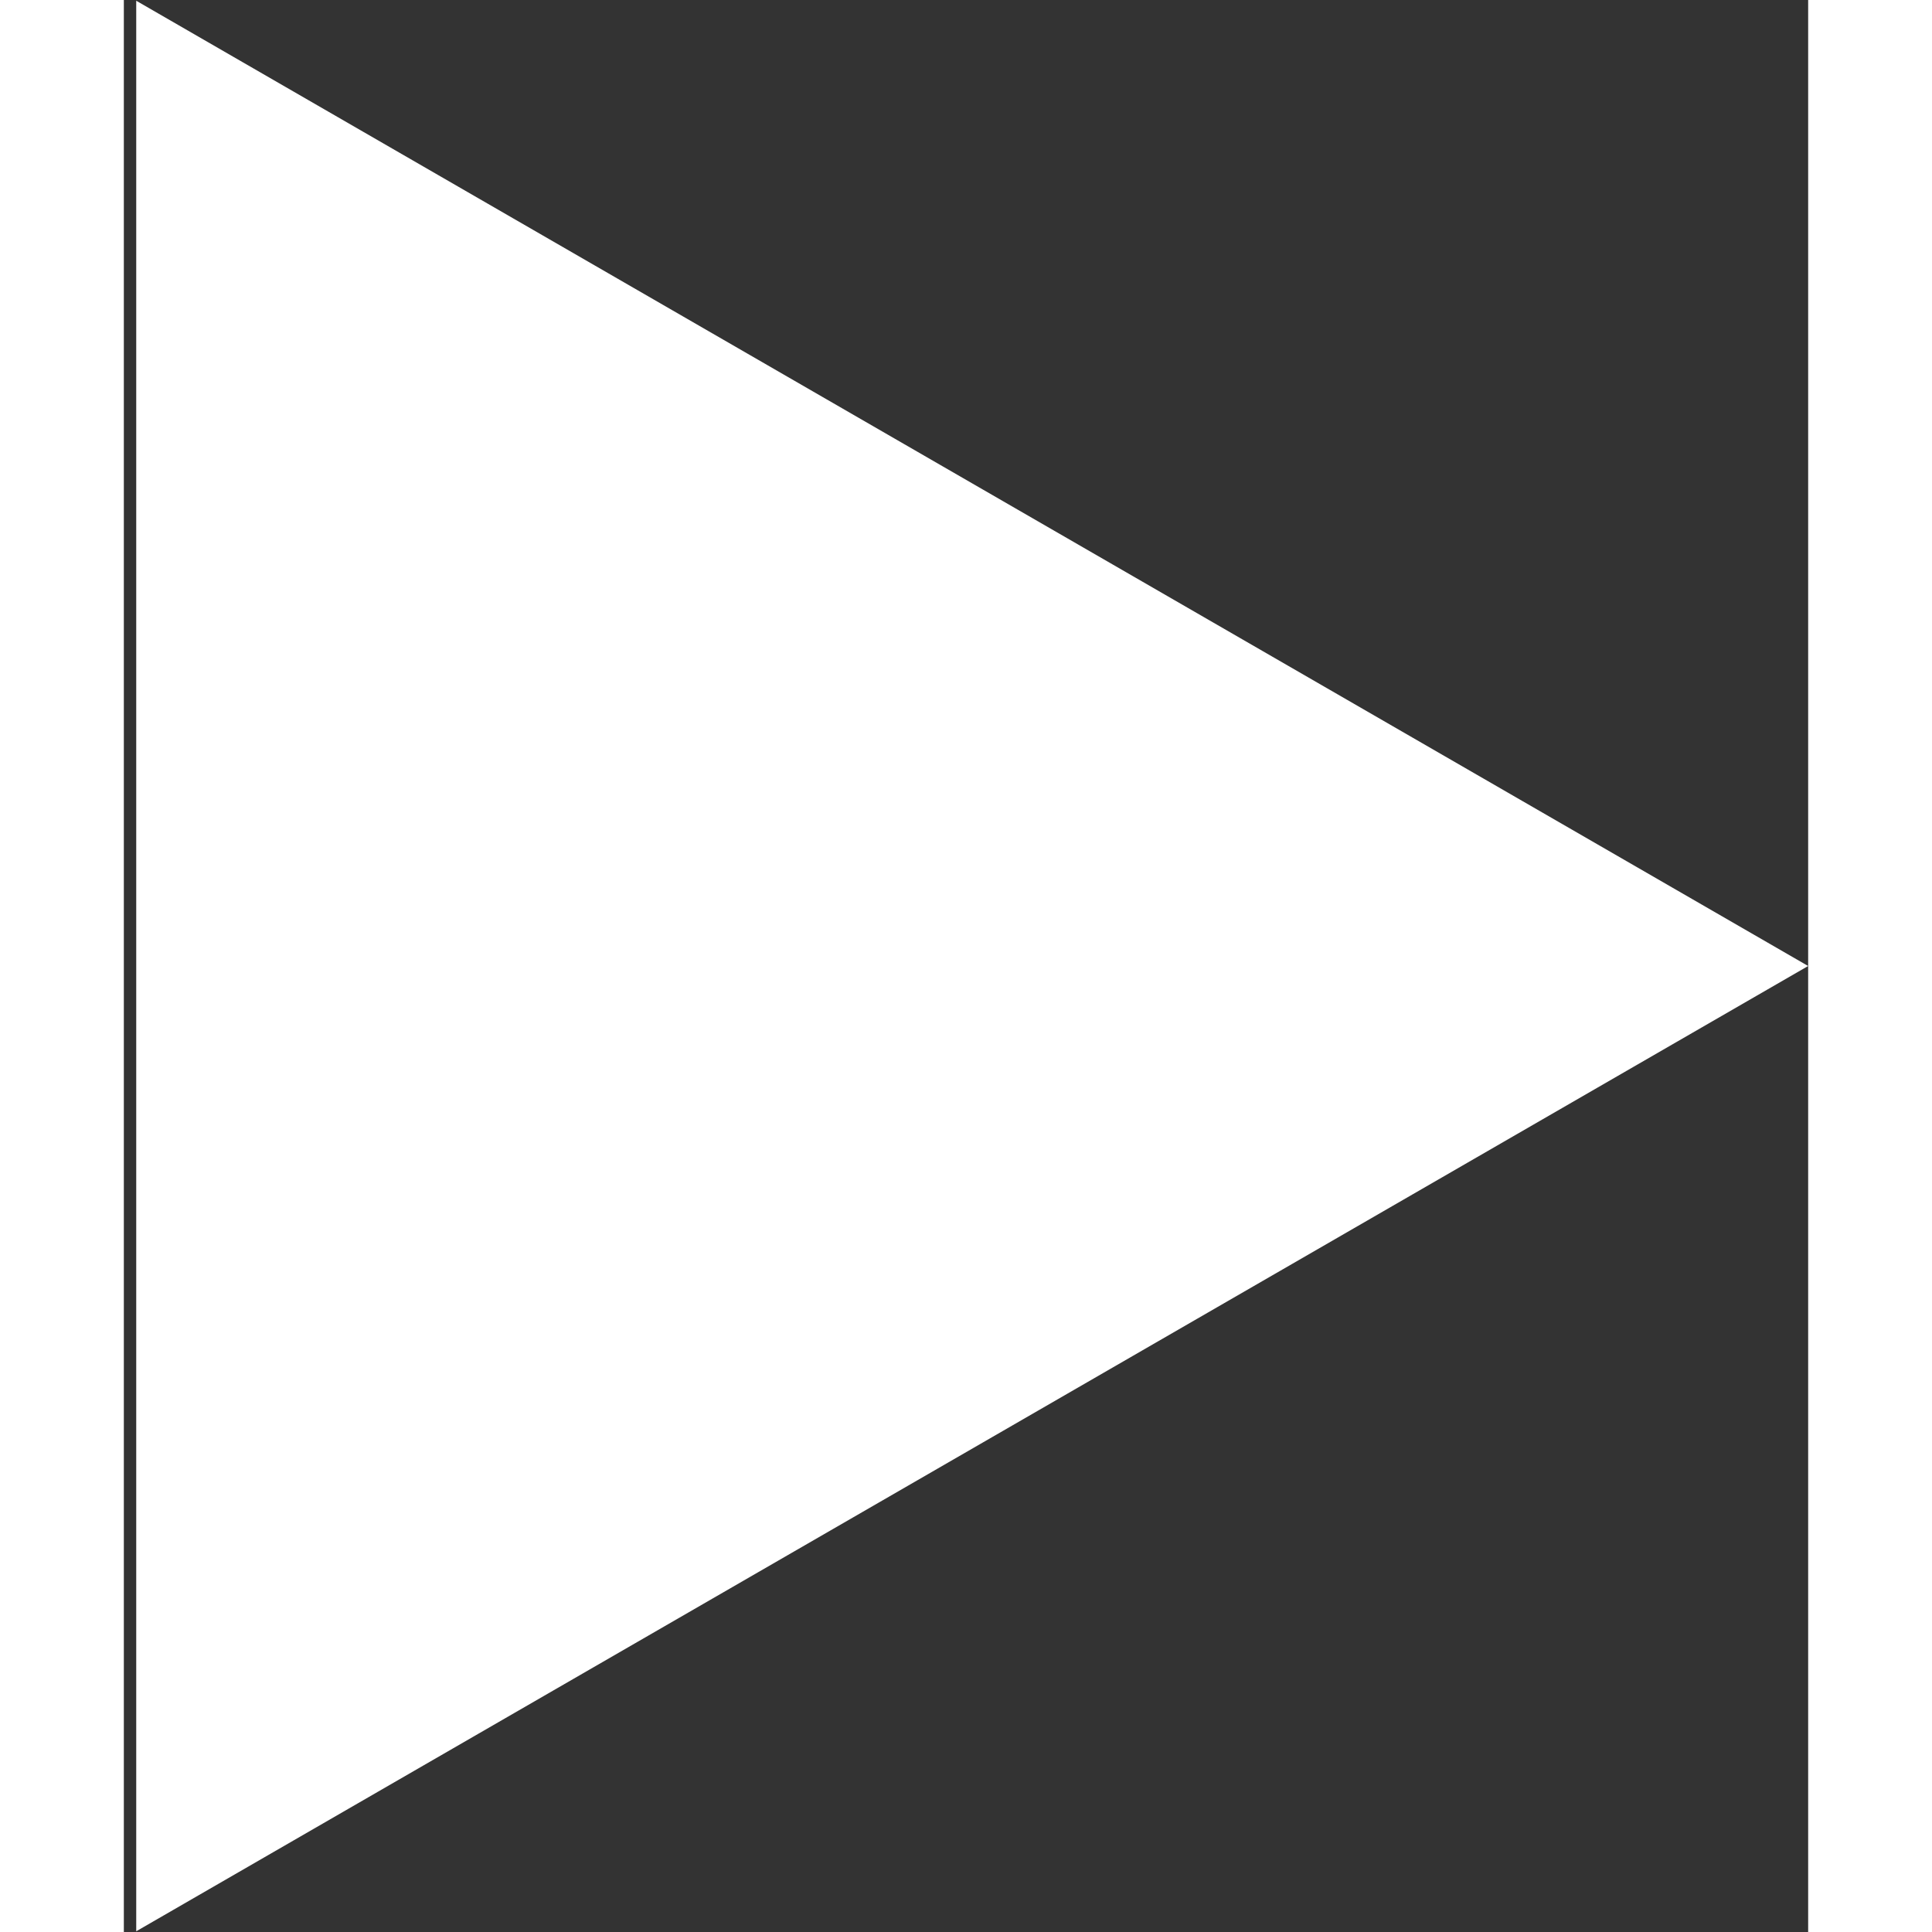 <svg width="90" height="90" viewBox="0 0 68 78" fill="none" xmlns="http://www.w3.org/2000/svg"><rect x="0" y="0" width="68" height="78" fill="#333333" stroke="none"/><path d="M68 39L.5 77.971V.03L68 39z" fill="#fff"/></svg>